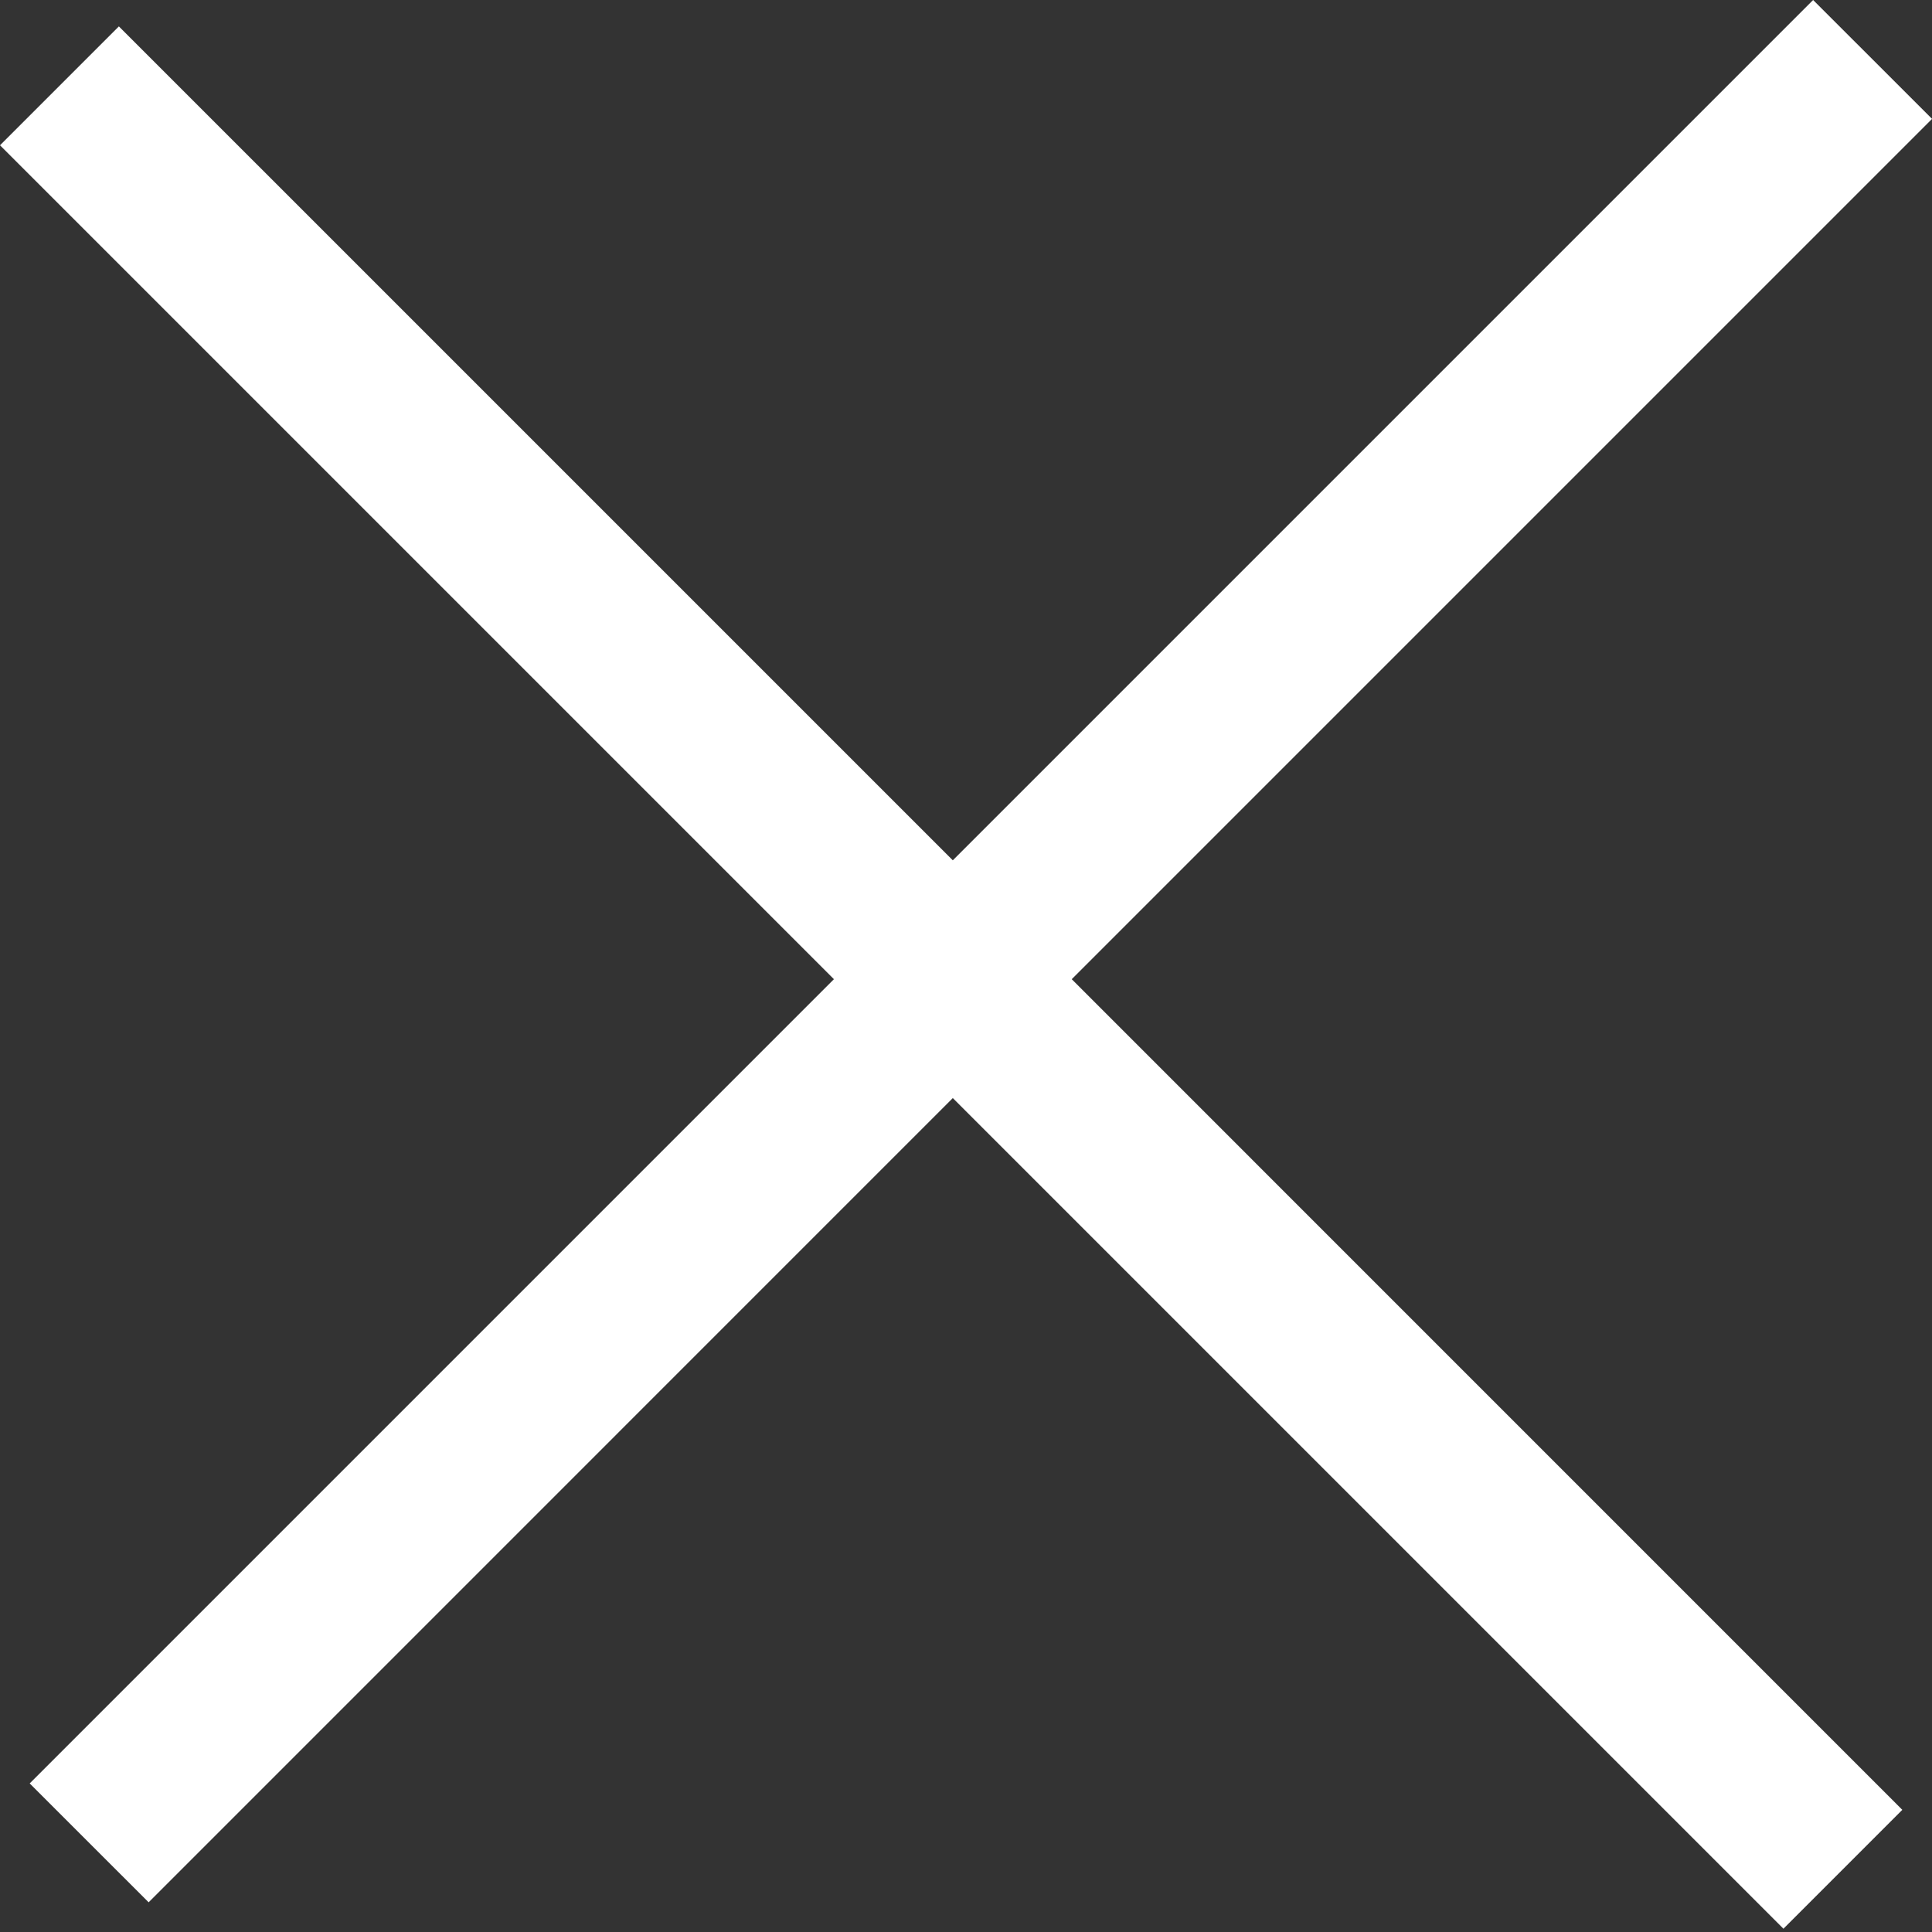 <svg width="30" height="30" viewBox="0 0 30 30" fill="none" xmlns="http://www.w3.org/2000/svg">
<rect x="0" y="0" width="30" height="30" fill="#333333" stroke="none"/>
<path fill-rule="evenodd" clip-rule="evenodd" d="M12.949 15.205L0.461 27.693L2.308 29.539L14.795 17.051L27.693 29.949L29.539 28.103L16.642 15.205L30.001 1.846L28.154 0L14.795 13.359L1.846 0.41L0 2.256L12.949 15.205Z" fill="white"/>
</svg>
